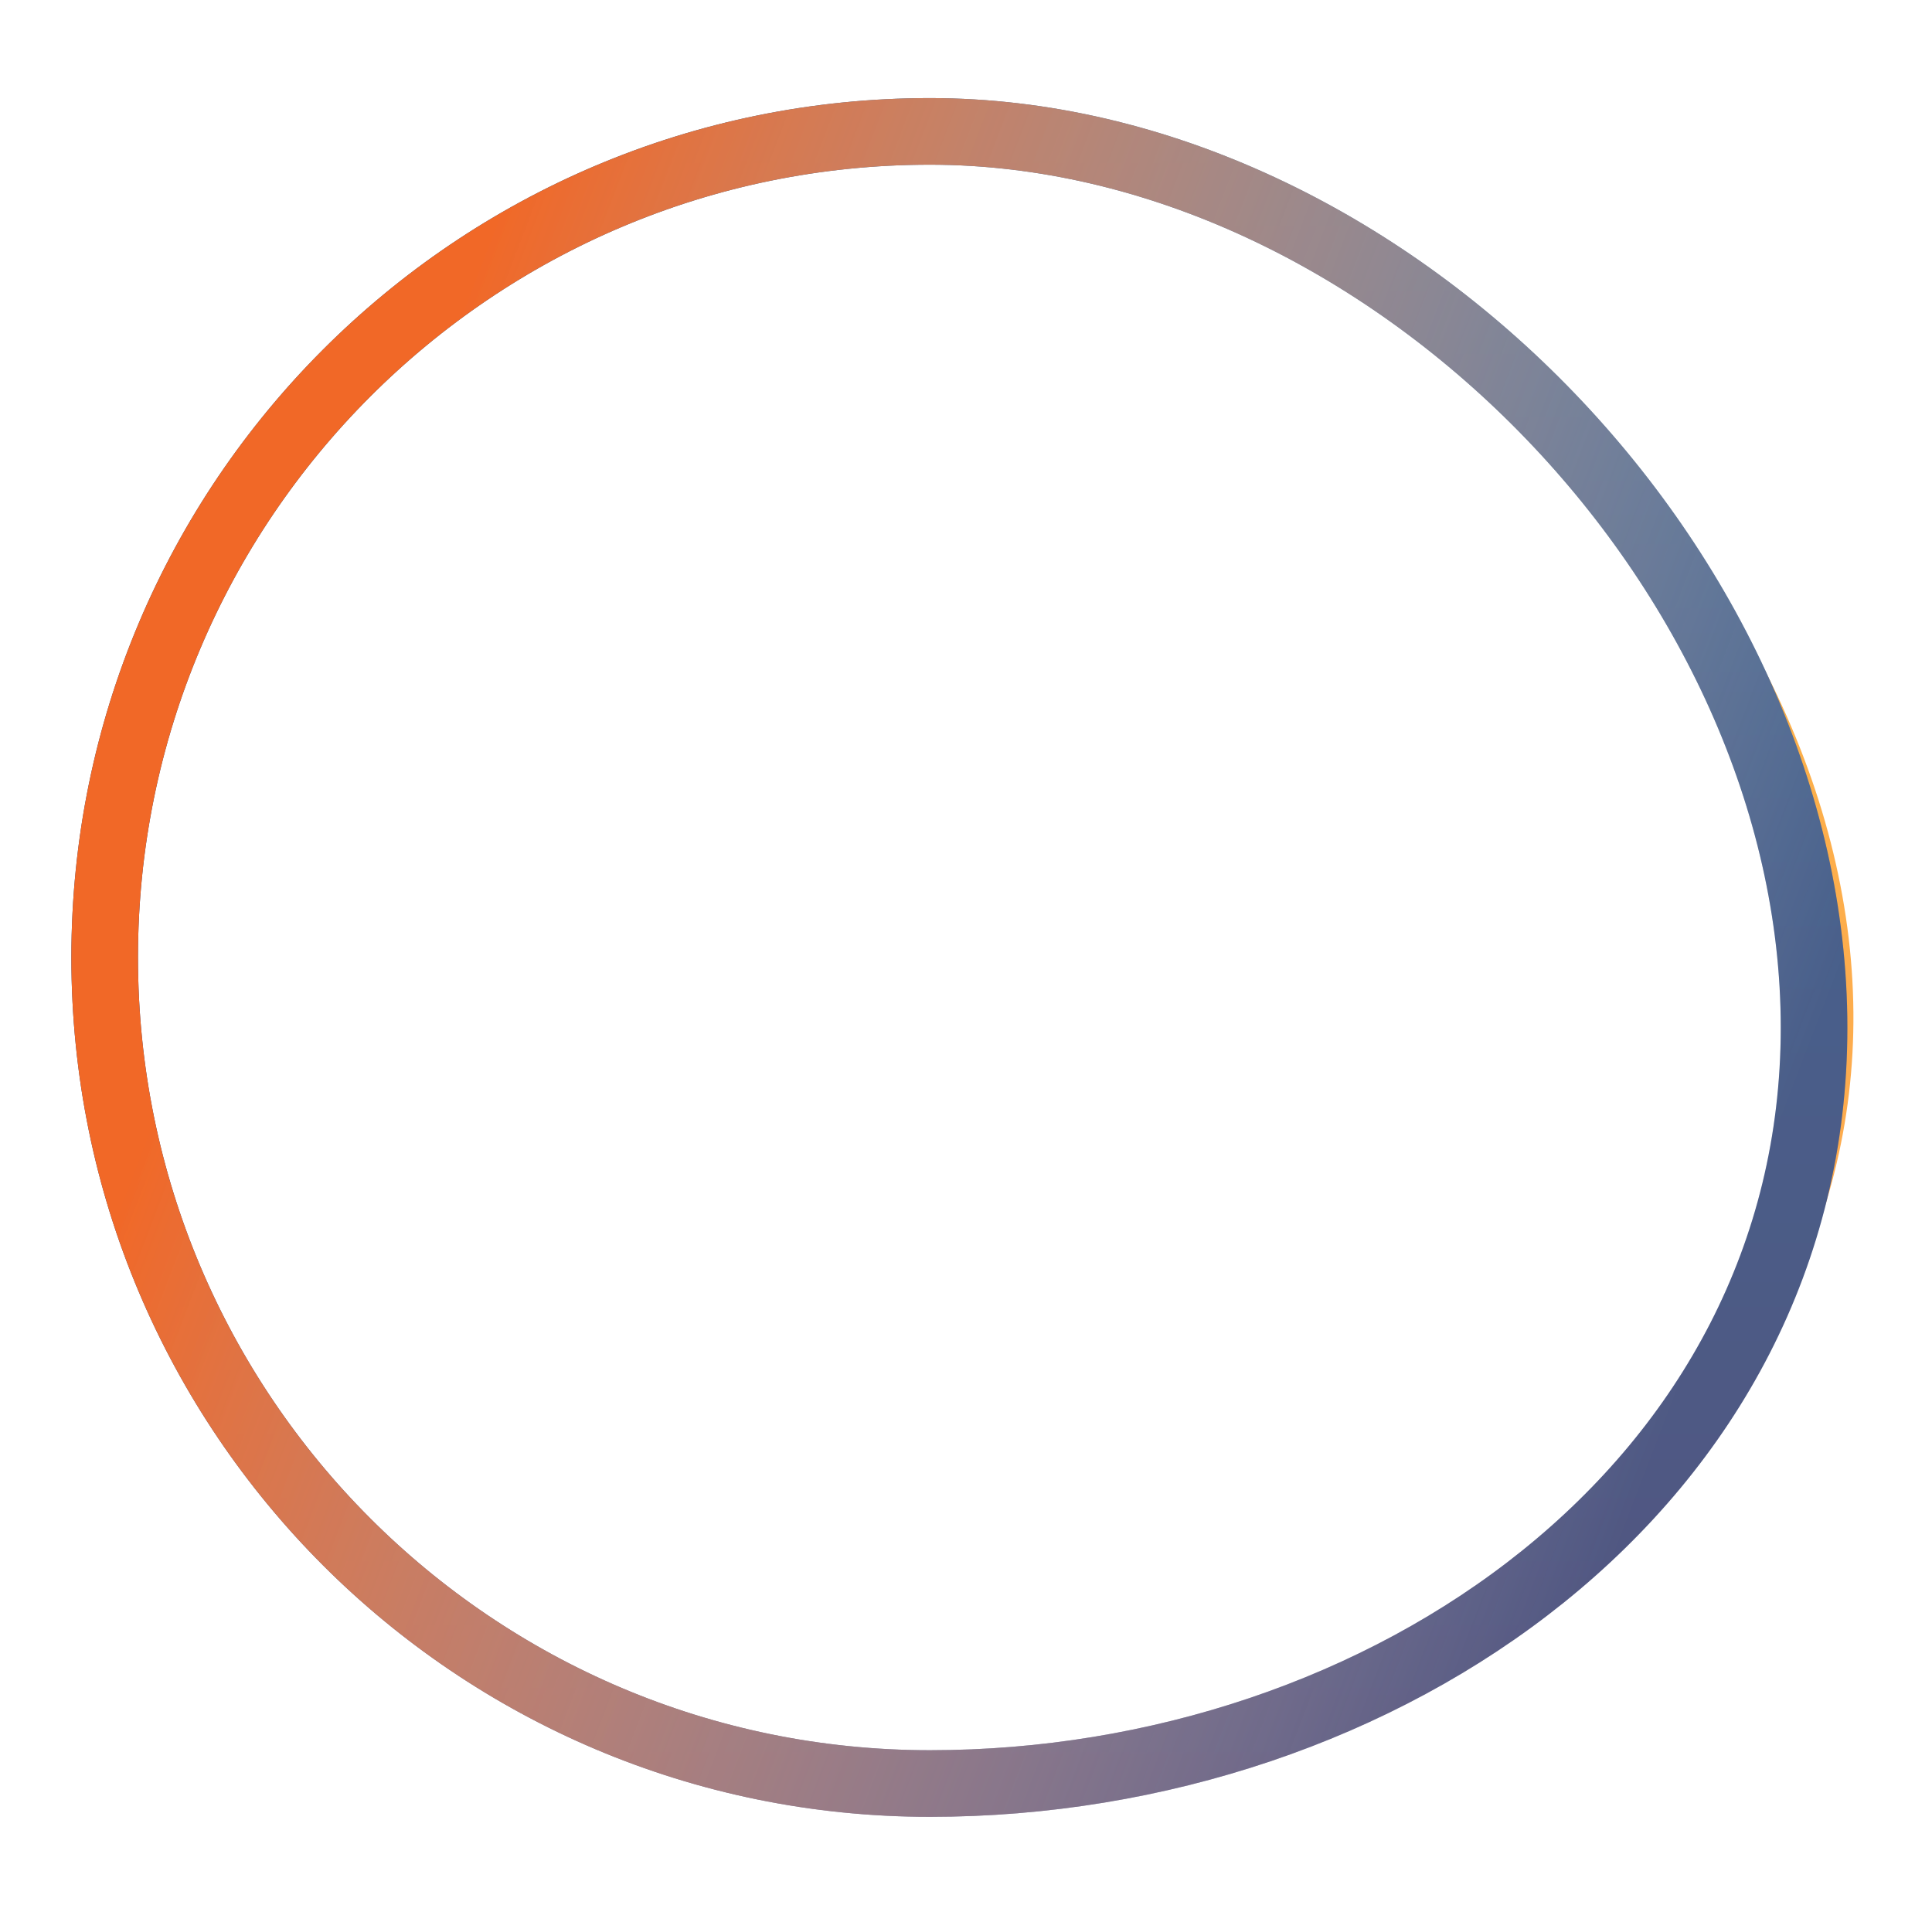 <svg width="290" height="287" viewBox="0 0 290 287" fill="none" xmlns="http://www.w3.org/2000/svg">
<g filter="url(#filter0_d_121_1899)">
<path d="M275.311 139.496C284.382 207.24 223.102 256.122 155.582 267.108C88.063 278.094 25.974 232.083 16.904 164.339C7.833 96.595 55.216 32.772 122.735 21.786C190.255 10.8 266.241 71.753 275.311 139.496Z" stroke="url(#paint0_linear_121_1899)" stroke-width="4"/>
</g>
<g filter="url(#filter1_f_121_1899)">
<path d="M272.297 154.246C272.297 222.724 207.991 267.701 139.58 267.701C71.169 267.701 15.711 212.189 15.711 143.711C15.711 75.234 71.169 19.722 139.58 19.722C207.991 19.722 272.297 85.769 272.297 154.246Z" stroke="url(#paint1_linear_121_1899)" stroke-width="10"/>
<path d="M272.297 154.246C272.297 222.724 207.991 267.701 139.58 267.701C71.169 267.701 15.711 212.189 15.711 143.711C15.711 75.234 71.169 19.722 139.58 19.722C207.991 19.722 272.297 85.769 272.297 154.246Z" stroke="url(#paint2_linear_121_1899)" stroke-width="10"/>
</g>
<defs>
<filter id="filter0_d_121_1899" x="5.799" y="10.489" width="280.399" height="268.249" filterUnits="userSpaceOnUse" color-interpolation-filters="sRGB">
<feFlood flood-opacity="0" result="BackgroundImageFix"/>
<feColorMatrix in="SourceAlpha" type="matrix" values="0 0 0 0 0 0 0 0 0 0 0 0 0 0 0 0 0 0 127 0" result="hardAlpha"/>
<feOffset/>
<feGaussianBlur stdDeviation="4"/>
<feColorMatrix type="matrix" values="0 0 0 0 0.044 0 0 0 0 0.736 0 0 0 0 0.954 0 0 0 1 0"/>
<feBlend mode="normal" in2="BackgroundImageFix" result="effect1_dropShadow_121_1899"/>
<feBlend mode="normal" in="SourceGraphic" in2="effect1_dropShadow_121_1899" result="shape"/>
</filter>
<filter id="filter1_f_121_1899" x="1.712" y="5.722" width="284.585" height="275.979" filterUnits="userSpaceOnUse" color-interpolation-filters="sRGB">
<feFlood flood-opacity="0" result="BackgroundImageFix"/>
<feBlend mode="normal" in="SourceGraphic" in2="BackgroundImageFix" result="shape"/>
<feGaussianBlur stdDeviation="4.5" result="effect1_foregroundBlur_121_1899"/>
</filter>
<linearGradient id="paint0_linear_121_1899" x1="128.557" y1="20.839" x2="168.291" y2="265.04" gradientUnits="userSpaceOnUse">
<stop stop-color="#FAB642"/>
<stop offset="1" stop-color="#FFA754"/>
</linearGradient>
<linearGradient id="paint1_linear_121_1899" x1="145.479" y1="19.722" x2="145.479" y2="267.701" gradientUnits="userSpaceOnUse">
<stop stop-color="#1B5084"/>
<stop offset="1" stop-color="#353668"/>
</linearGradient>
<linearGradient id="paint2_linear_121_1899" x1="29.721" y1="142.901" x2="245.45" y2="225.543" gradientUnits="userSpaceOnUse">
<stop offset="0.01" stop-color="#F16827"/>
<stop offset="1" stop-color="white" stop-opacity="0.15"/>
</linearGradient>
</defs>
</svg>

